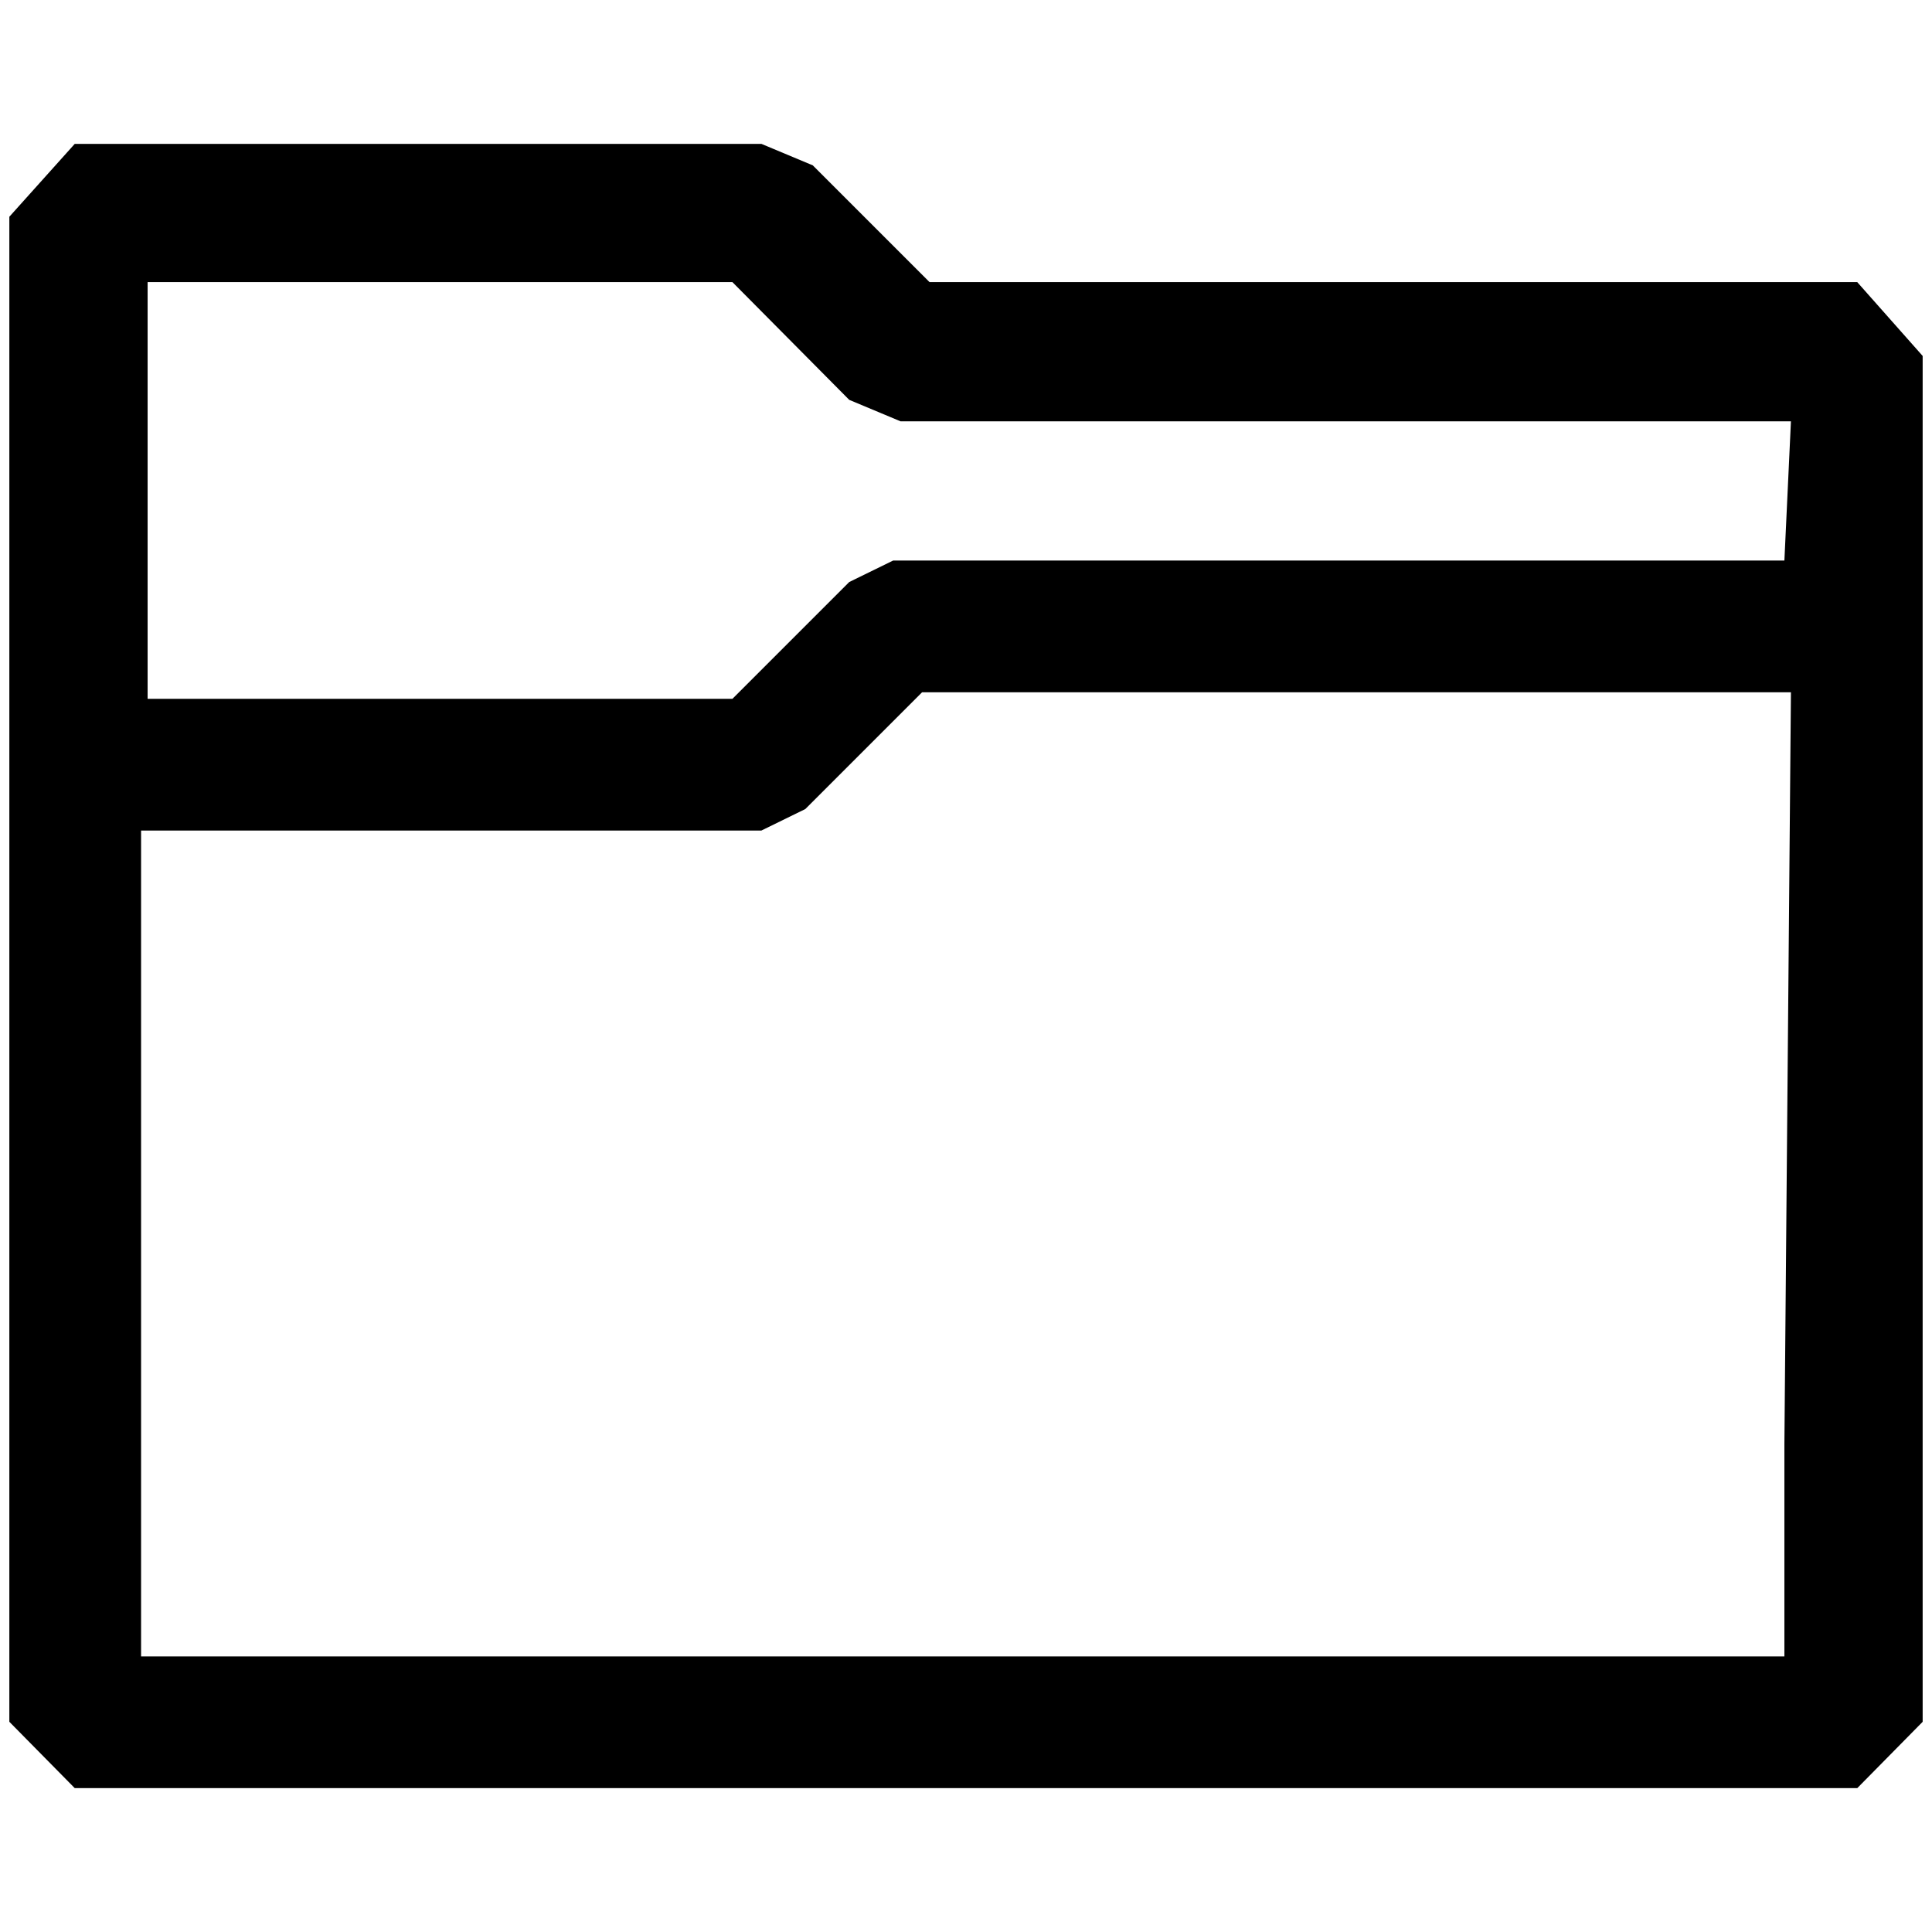 <?xml version="1.0" standalone="no"?>
<!DOCTYPE svg PUBLIC "-//W3C//DTD SVG 1.1//EN" "http://www.w3.org/Graphics/SVG/1.1/DTD/svg11.dtd" >
<svg xmlns="http://www.w3.org/2000/svg" xmlns:xlink="http://www.w3.org/1999/xlink" version="1.1" width="2048" height="2048" viewBox="-10 0 2068 2048">
   <path fill="currentColor"
d="M1978 292h-993l-125 -125l-55 -23h-735l-70 78v1611l70 71h1908l70 -71v-1462zM1900 1536v227h-1759v-884h664l47 -23l125 -125h930zM1900 590h-954l-47 23l-125 125h-626v-446h626l125 126l55 23h953z" />
</svg>
